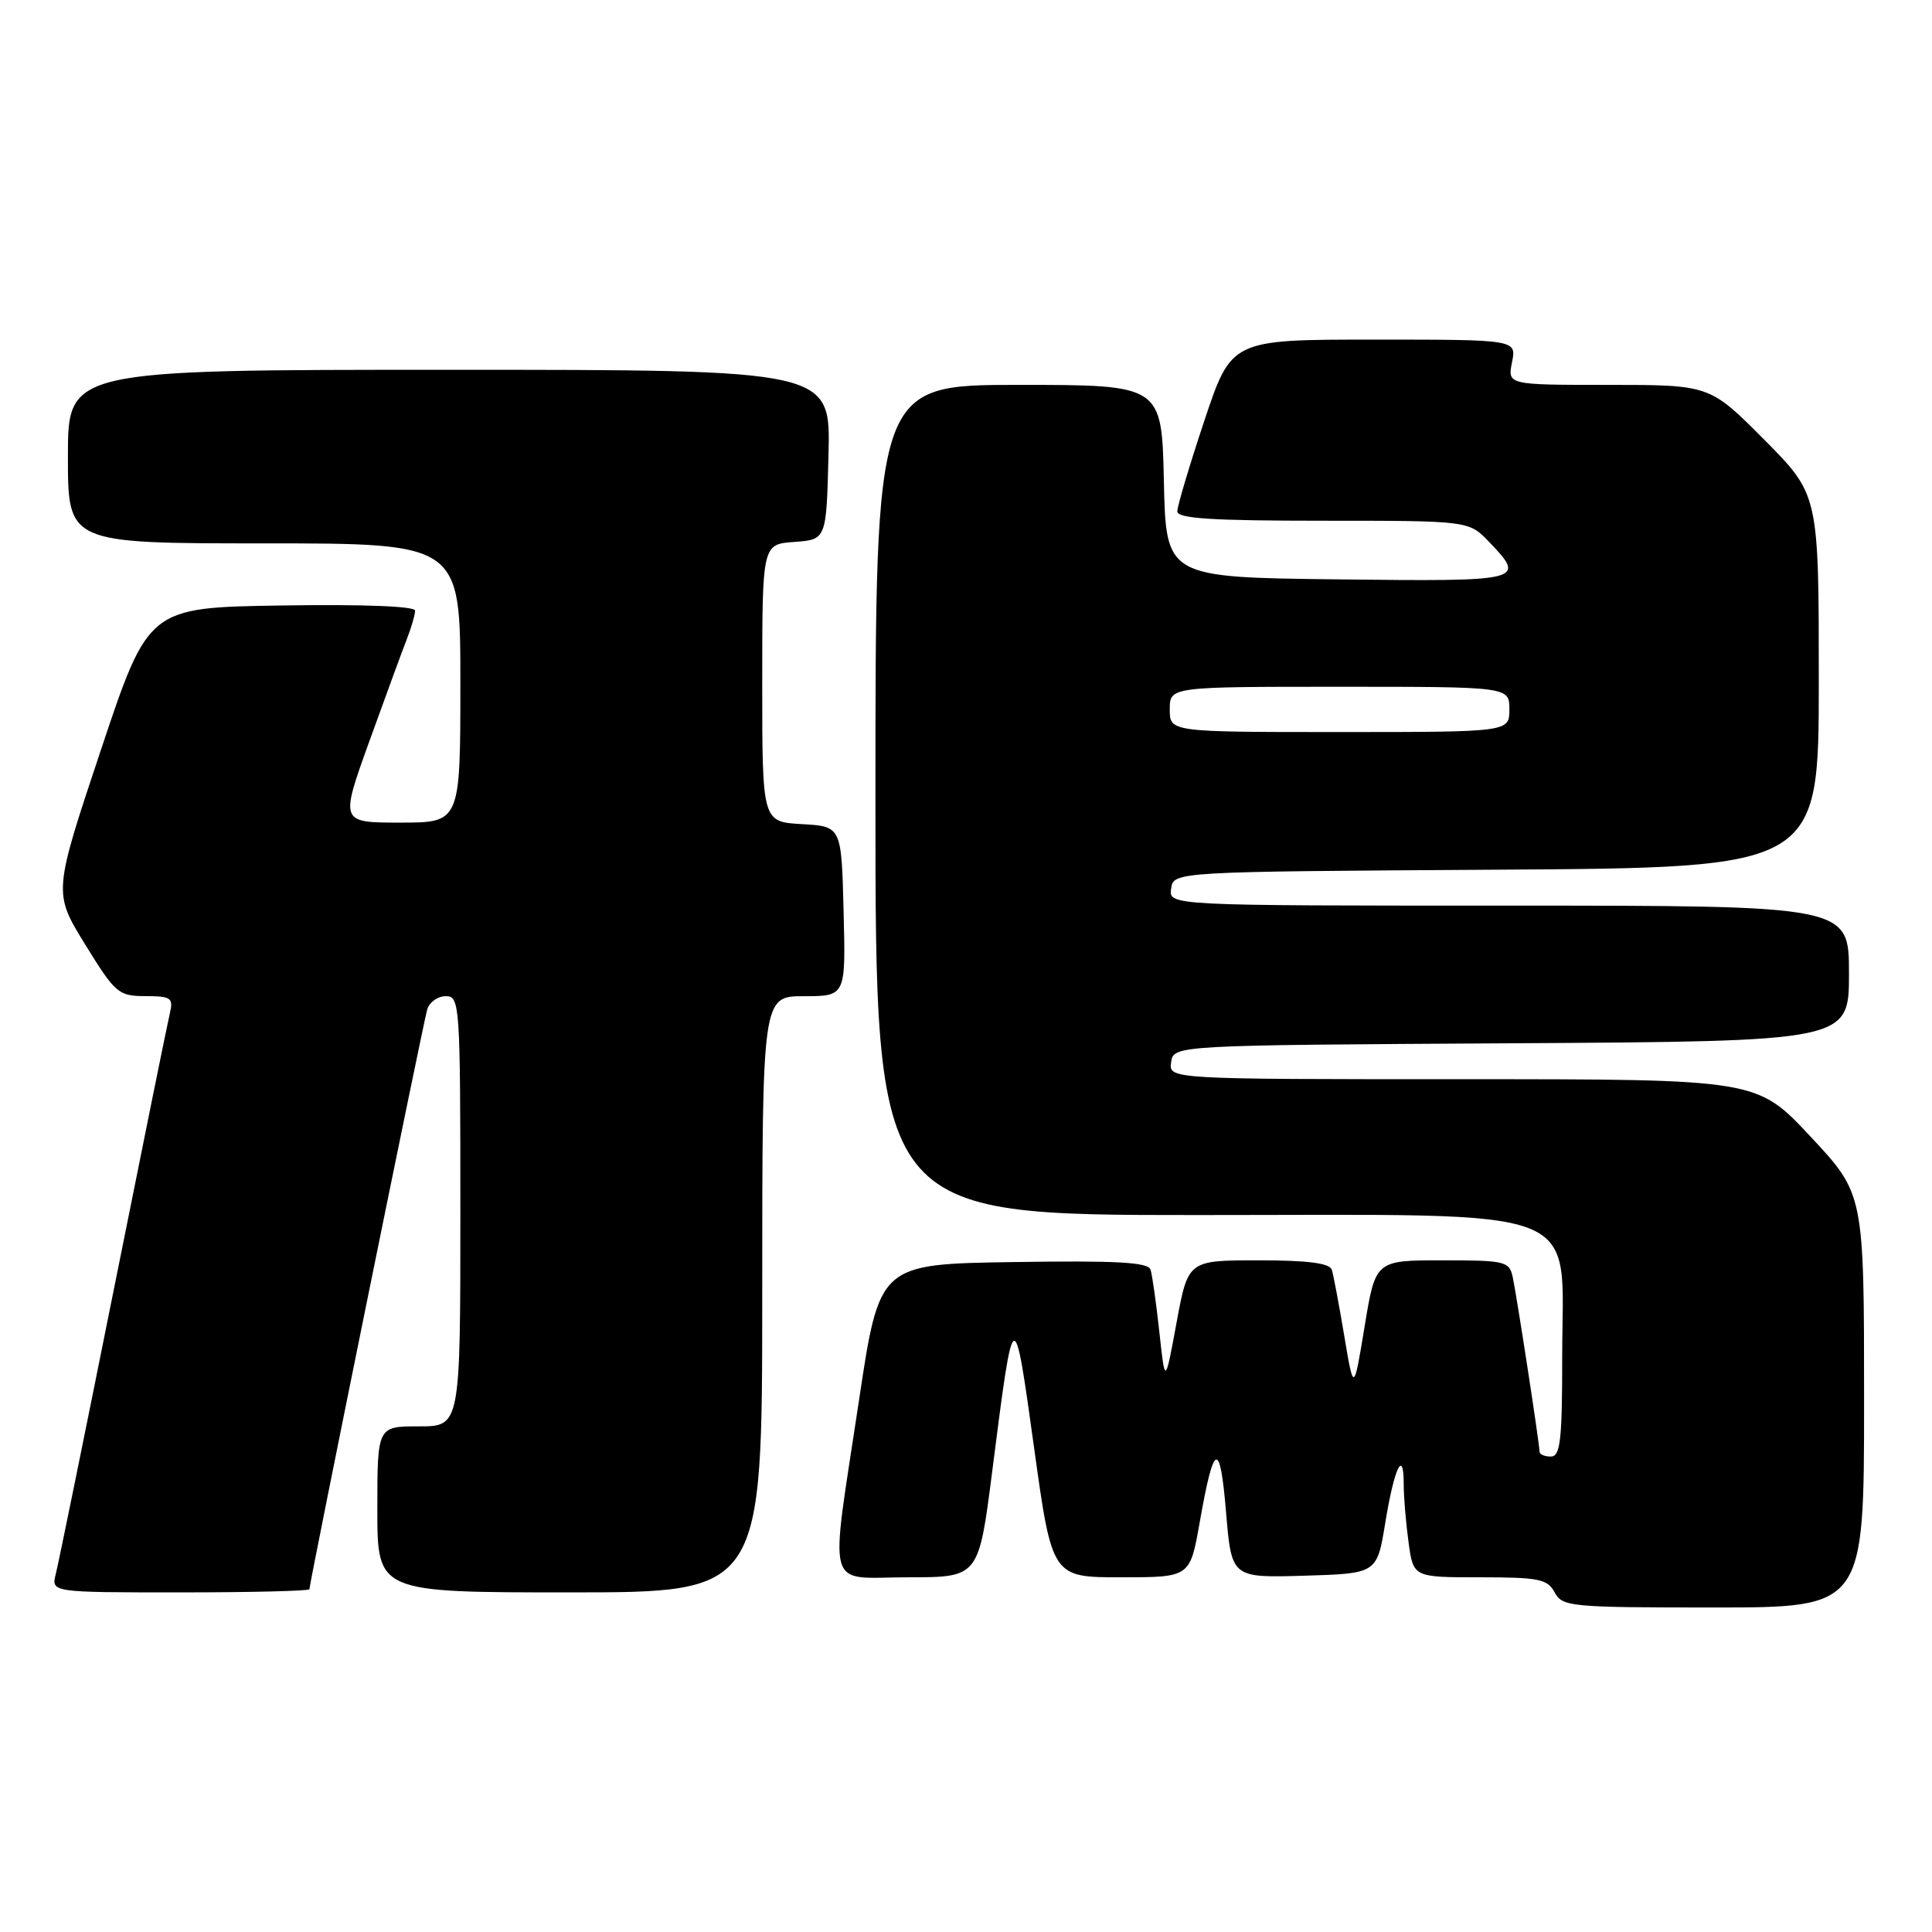 <?xml version="1.0" encoding="UTF-8" standalone="no"?>
<!DOCTYPE svg PUBLIC "-//W3C//DTD SVG 1.1//EN" "http://www.w3.org/Graphics/SVG/1.1/DTD/svg11.dtd" >
<svg xmlns="http://www.w3.org/2000/svg" xmlns:xlink="http://www.w3.org/1999/xlink" version="1.1" viewBox="0 0 256 256">
 <g >
 <path fill="currentColor"
d=" M 247.00 185.60 C 247.00 158.20 247.00 158.20 239.90 150.60 C 232.80 143.00 232.80 143.00 193.83 143.00 C 154.86 143.00 154.86 143.00 155.18 140.75 C 155.50 138.50 155.50 138.50 200.25 138.24 C 245.00 137.98 245.00 137.98 245.00 128.99 C 245.00 120.00 245.00 120.00 199.93 120.00 C 154.86 120.00 154.86 120.00 155.18 117.75 C 155.50 115.50 155.50 115.50 198.25 115.24 C 241.00 114.98 241.00 114.98 241.00 90.26 C 241.00 65.55 241.00 65.55 233.78 58.27 C 226.55 51.00 226.55 51.00 213.15 51.00 C 199.75 51.00 199.75 51.00 200.35 48.00 C 200.95 45.00 200.95 45.00 182.06 45.00 C 163.17 45.00 163.17 45.00 159.58 55.75 C 157.61 61.67 156.00 67.07 156.00 67.75 C 156.00 68.71 160.54 69.00 175.31 69.00 C 194.63 69.00 194.63 69.00 197.31 71.80 C 202.27 76.98 201.96 77.06 177.25 76.77 C 154.50 76.50 154.50 76.50 154.22 63.75 C 153.94 51.00 153.94 51.00 134.97 51.00 C 116.00 51.00 116.00 51.00 116.00 106.00 C 116.00 161.00 116.00 161.00 158.70 161.00 C 211.18 161.00 207.00 159.38 207.00 179.69 C 207.00 190.85 206.76 193.00 205.50 193.00 C 204.68 193.00 204.00 192.72 204.00 192.37 C 204.00 191.36 200.98 171.73 200.45 169.25 C 199.99 167.12 199.48 167.00 191.11 167.00 C 182.26 167.00 182.26 167.00 180.82 175.75 C 179.38 184.50 179.38 184.50 178.12 177.00 C 177.43 172.88 176.69 168.94 176.47 168.25 C 176.18 167.37 173.32 167.00 166.74 167.00 C 157.43 167.00 157.43 167.00 155.90 175.25 C 154.38 183.50 154.38 183.50 153.62 176.50 C 153.20 172.65 152.68 168.93 152.45 168.23 C 152.14 167.25 147.98 167.02 134.29 167.23 C 116.53 167.50 116.53 167.50 113.83 185.50 C 109.92 211.53 109.22 209.00 120.34 209.00 C 129.68 209.00 129.68 209.00 131.47 194.99 C 134.35 172.45 134.33 172.46 137.01 191.75 C 139.40 209.00 139.40 209.00 148.54 209.00 C 157.68 209.00 157.68 209.00 158.96 201.75 C 160.85 191.01 161.65 190.70 162.46 200.39 C 163.19 209.07 163.19 209.07 172.82 208.79 C 182.46 208.50 182.46 208.50 183.56 201.75 C 184.76 194.42 186.00 191.86 186.00 196.69 C 186.00 198.36 186.29 201.81 186.64 204.36 C 187.27 209.00 187.27 209.00 196.10 209.00 C 203.91 209.00 205.05 209.23 206.00 211.00 C 207.02 212.90 208.09 213.00 227.04 213.00 C 247.00 213.00 247.00 213.00 247.00 185.60 Z  M 41.00 210.58 C 41.00 209.76 56.09 135.48 56.61 133.75 C 56.90 132.79 58.00 132.00 59.07 132.00 C 60.93 132.00 61.00 133.00 61.00 160.50 C 61.00 189.00 61.00 189.00 55.50 189.00 C 50.00 189.00 50.00 189.00 50.00 200.00 C 50.00 211.00 50.00 211.00 75.50 211.00 C 101.00 211.00 101.00 211.00 101.00 171.50 C 101.00 132.00 101.00 132.00 106.53 132.00 C 112.07 132.00 112.07 132.00 111.78 120.75 C 111.50 109.50 111.50 109.50 106.25 109.20 C 101.00 108.90 101.00 108.90 101.00 90.51 C 101.00 72.11 101.00 72.11 105.25 71.81 C 109.50 71.50 109.50 71.50 109.78 60.25 C 110.07 49.00 110.07 49.00 59.53 49.00 C 9.00 49.00 9.00 49.00 9.00 60.50 C 9.00 72.00 9.00 72.00 35.00 72.00 C 61.00 72.00 61.00 72.00 61.00 90.50 C 61.00 109.00 61.00 109.00 53.03 109.00 C 45.06 109.00 45.06 109.00 48.93 98.25 C 51.07 92.34 53.30 86.23 53.91 84.68 C 54.51 83.14 55.00 81.44 55.00 80.91 C 55.00 80.33 48.12 80.06 37.34 80.23 C 19.67 80.50 19.67 80.50 13.36 99.40 C 7.06 118.29 7.06 118.29 11.28 125.14 C 15.29 131.64 15.69 131.98 19.27 131.99 C 22.67 132.00 22.99 132.22 22.51 134.25 C 22.21 135.49 18.83 152.17 14.99 171.32 C 11.15 190.47 7.73 207.24 7.39 208.57 C 6.78 211.00 6.78 211.00 23.89 211.00 C 33.30 211.00 41.00 210.81 41.00 210.58 Z  M 155.00 94.00 C 155.00 91.00 155.00 91.00 177.50 91.00 C 200.00 91.00 200.00 91.00 200.00 94.00 C 200.00 97.00 200.00 97.00 177.50 97.00 C 155.00 97.00 155.00 97.00 155.00 94.00 Z "/>
</g>
</svg>